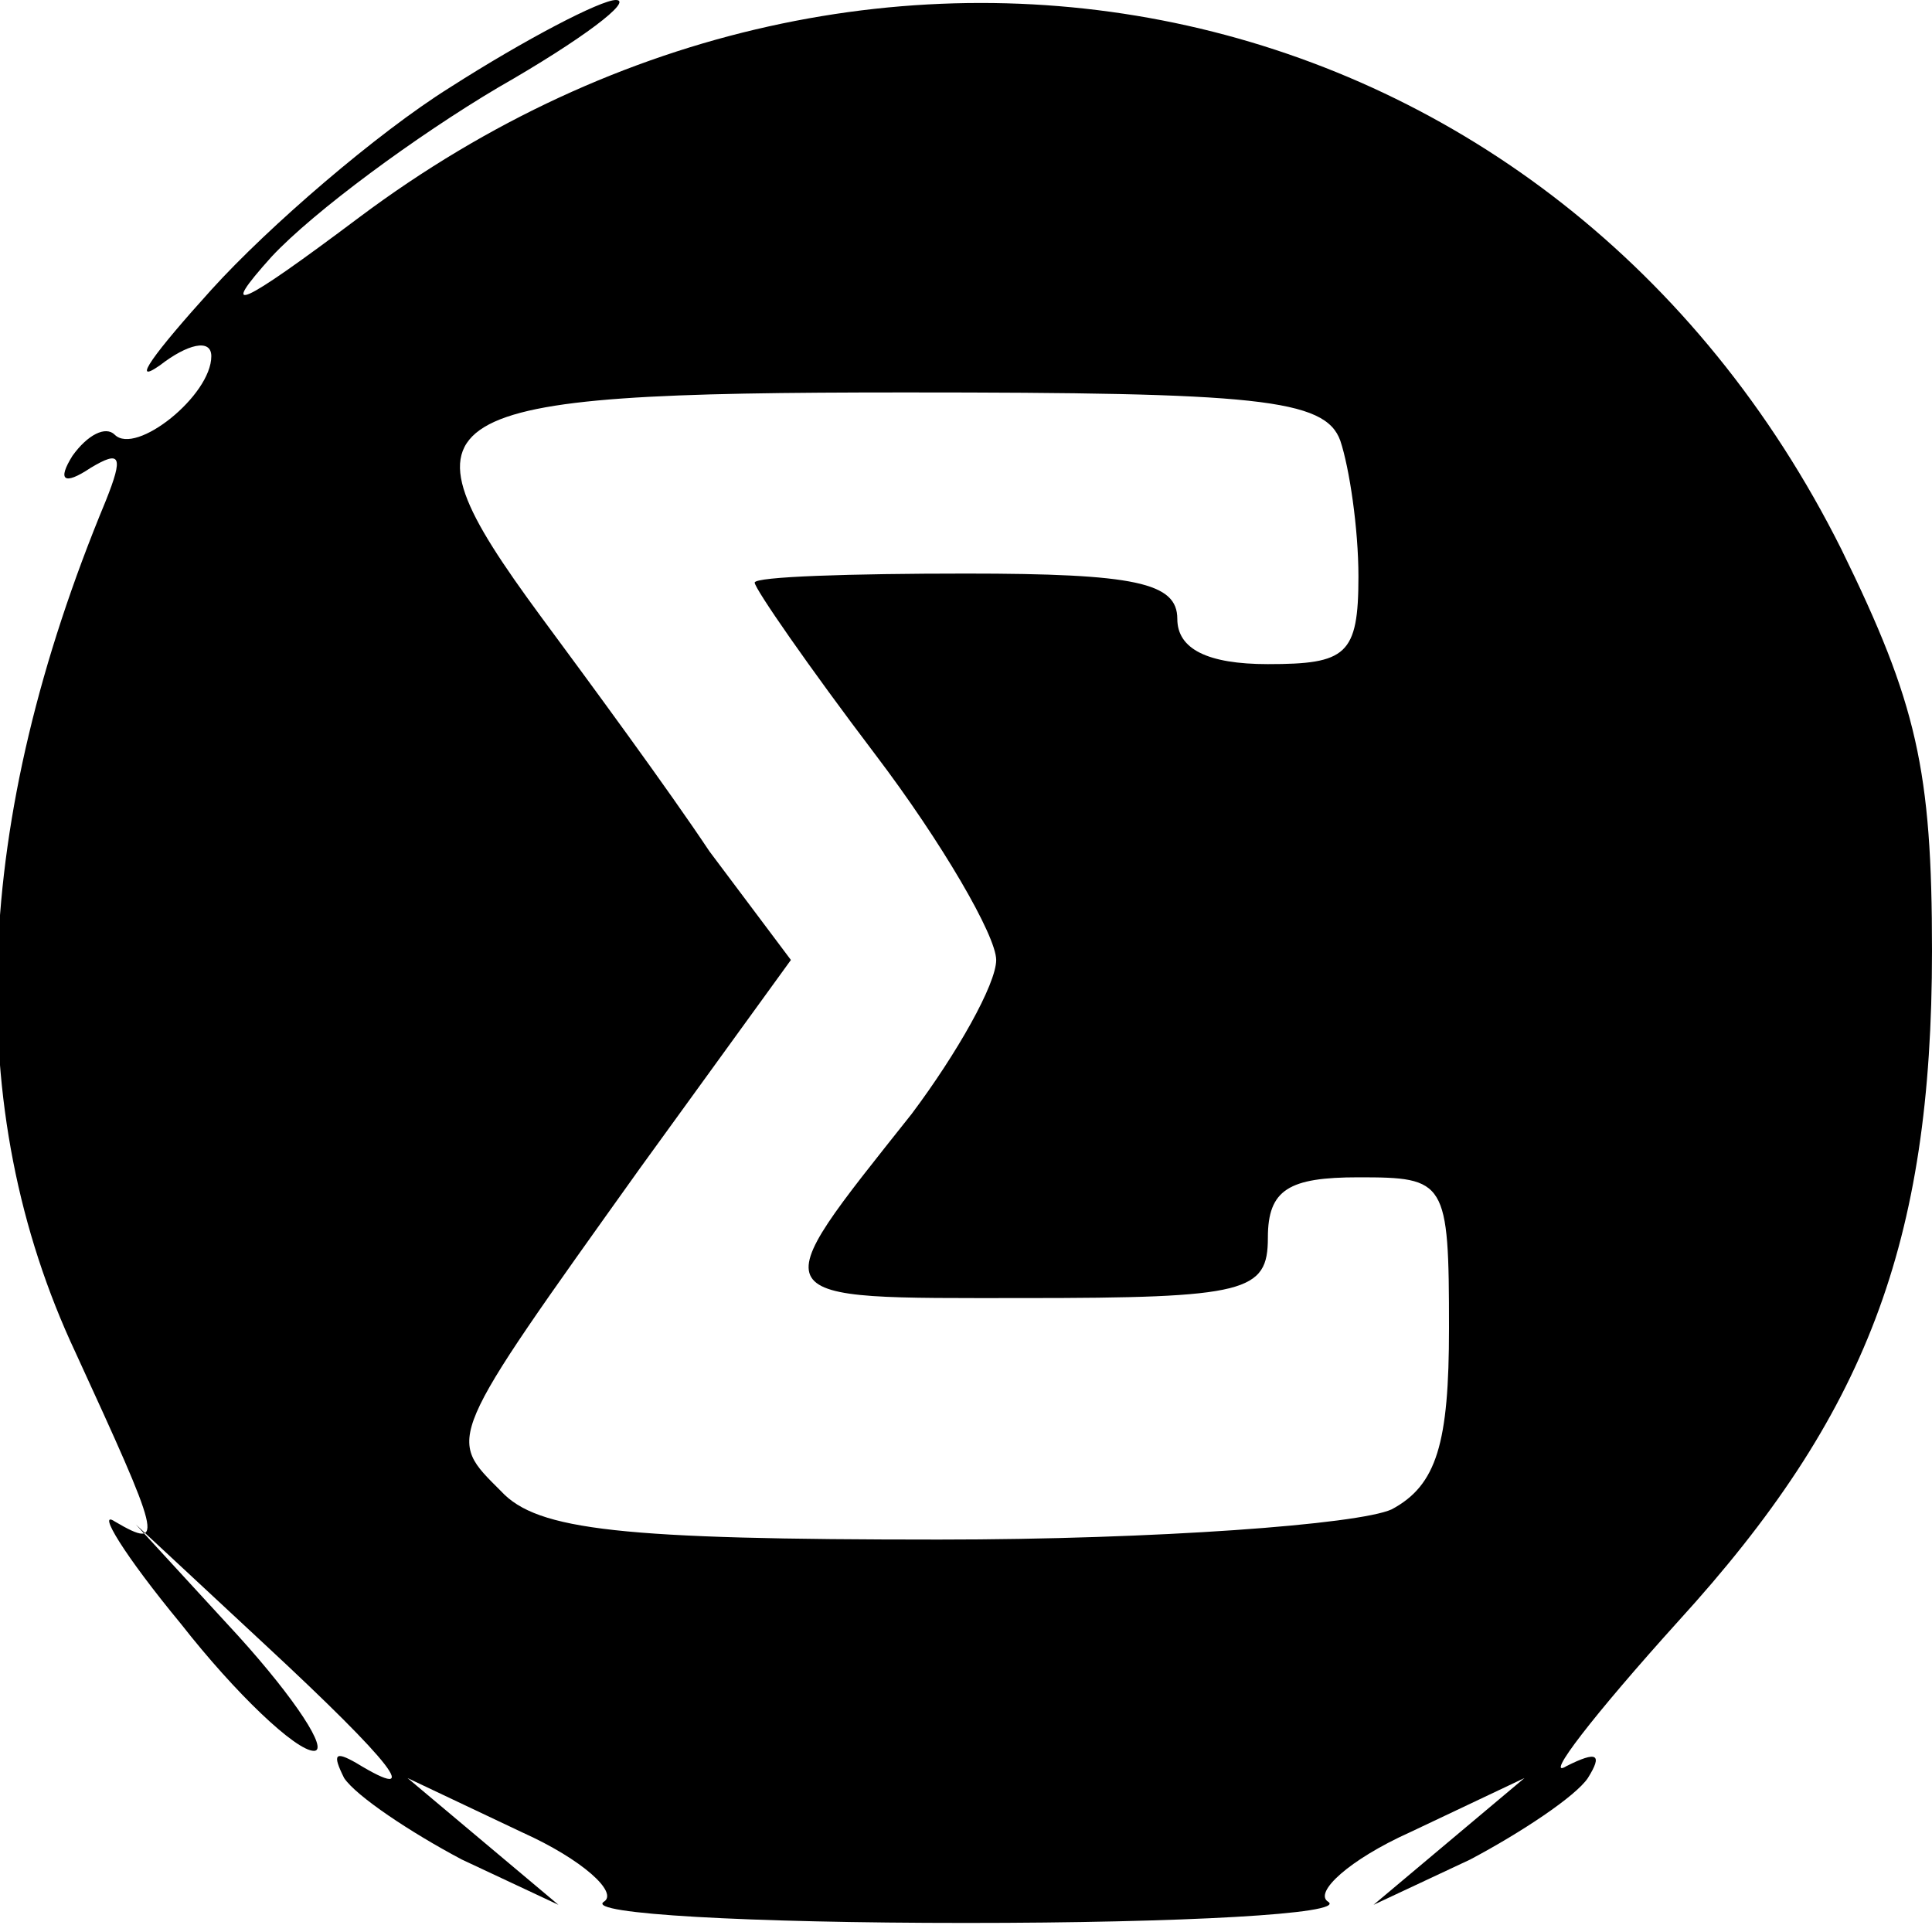 <?xml version="1.0" standalone="no"?>
<!DOCTYPE svg PUBLIC "-//W3C//DTD SVG 20010904//EN"
 "http://www.w3.org/TR/2001/REC-SVG-20010904/DTD/svg10.dtd">
<svg version="1.0" xmlns="http://www.w3.org/2000/svg"
 width="64pt" height="64pt" viewBox="0 0 64 64"
 preserveAspectRatio="xMidYMid meet">
<g transform="translate(0,64) scale(0.1,-0.1)"
fill="#000000" stroke="none">
<path d="M149 611 c-24 -15 -60 -46 -79 -67 -19 -21 -27 -32 -17 -25 9 7 17 9
17 3 0 -13 -25 -33 -32 -26 -3 3 -9 0 -14 -7 -5 -8 -3 -10 6 -4 10 6 11 4 5
-11 -44 -106 -48 -201 -10 -282 28 -61 30 -66 13 -56 -6 4 3 -11 22 -34 18
-23 38 -42 44 -42 5 0 -6 17 -25 38 l-34 37 43 -40 c42 -39 53 -53 30 -39 -7
4 -8 3 -4 -5 4 -6 22 -18 39 -27 l32 -15 -25 21 -25 21 38 -18 c20 -9 32 -20
27 -23 -6 -4 48 -7 120 -7 72 0 126 3 120 7 -5 3 7 14 27 23 l38 18 -25 -21
-25 -21 32 15 c17 9 35 21 39 27 5 8 3 9 -7 4 -8 -5 9 17 37 48 62 68 84 125
84 222 0 60 -5 82 -30 133 -94 188 -320 238 -491 110 -40 -30 -47 -33 -29 -13
14 15 48 40 75 56 28 16 45 29 39 29 -5 0 -30 -13 -55 -29z m295 -117 c3 -9 6
-29 6 -45 0 -26 -4 -29 -30 -29 -20 0 -30 5 -30 15 0 12 -14 15 -70 15 -38 0
-70 -1 -70 -3 0 -2 18 -28 40 -57 22 -29 40 -60 40 -68 0 -8 -13 -31 -28 -51
-50 -63 -51 -61 37 -61 74 0 81 2 81 20 0 16 7 20 30 20 29 0 30 -1 30 -50 0
-38 -4 -52 -19 -60 -11 -5 -78 -10 -150 -10 -105 0 -133 3 -145 16 -18 18 -19
16 46 107 l50 69 -27 36 c-14 21 -39 55 -56 78 -50 68 -40 74 121 74 116 0
139 -2 144 -16z"/>
</g>
</svg>
